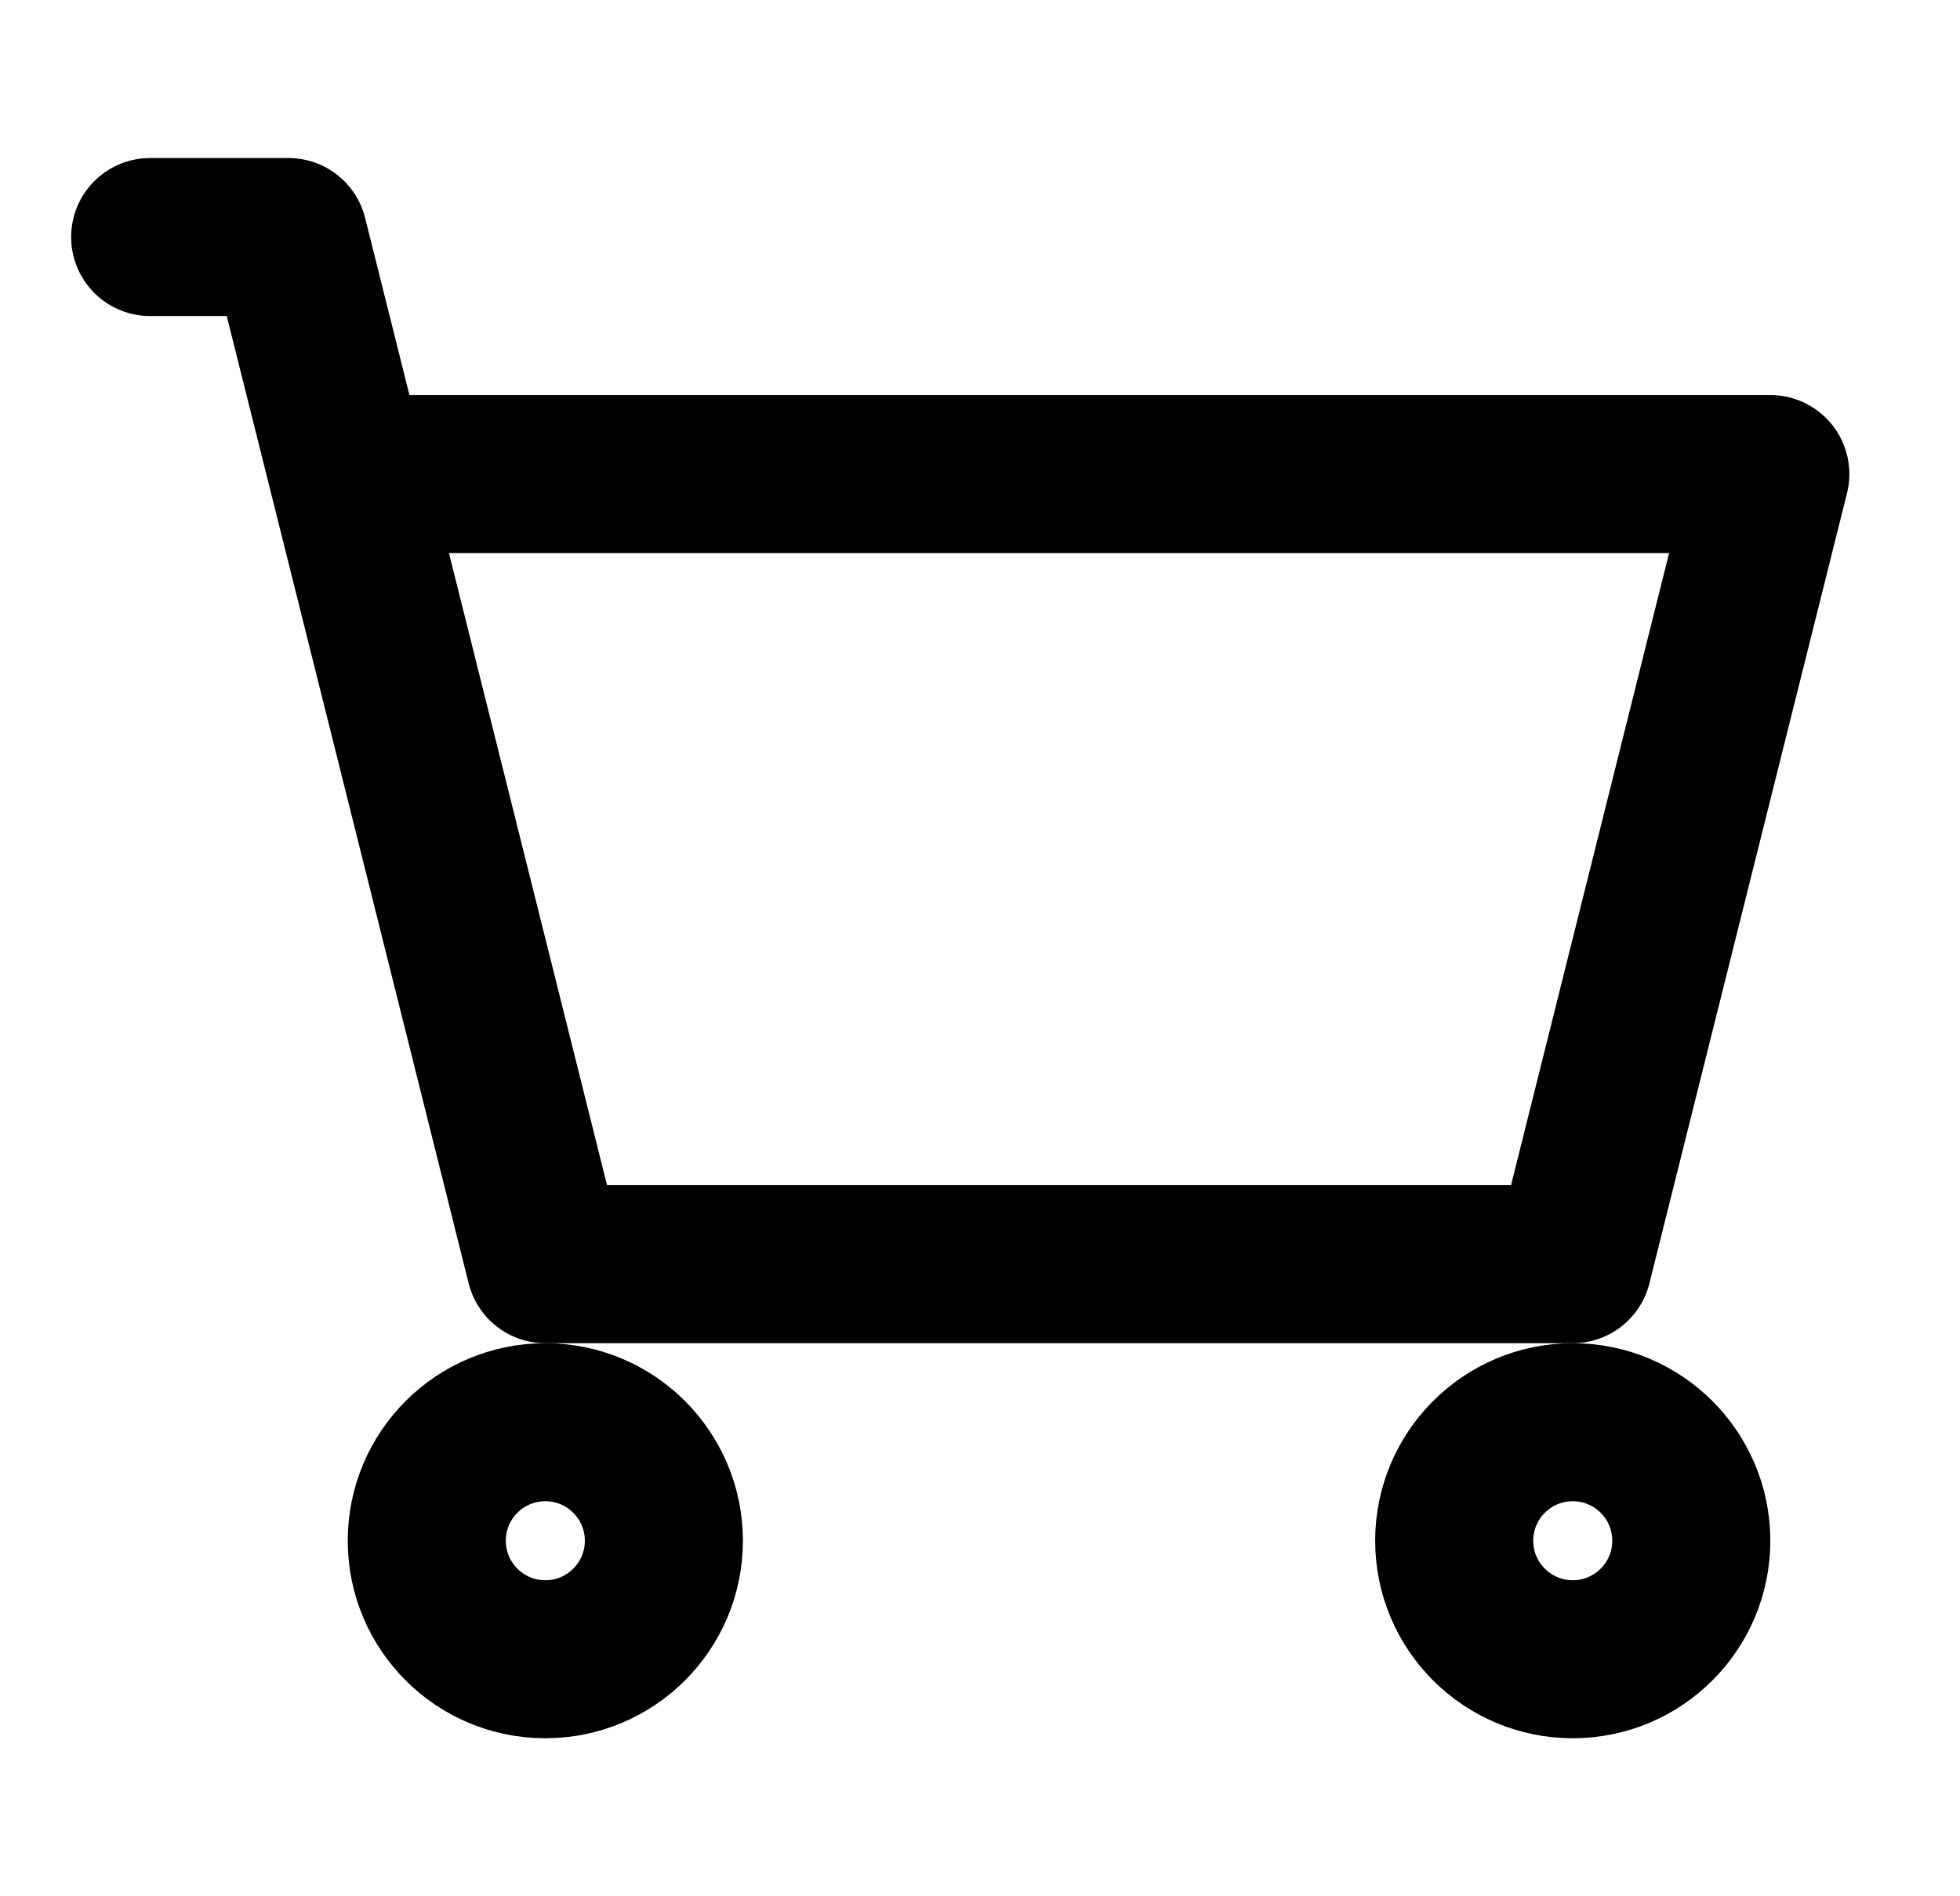 <svg width="31" height="30" viewBox="0 0 31 30" fill="none" xmlns="http://www.w3.org/2000/svg">
<path d="M2.375 3.75H4.562L5.5 7.5M5.5 7.5L8.625 20H24.875L28 7.5H5.5Z" stroke="black" stroke-width="2.5" stroke-linecap="round" stroke-linejoin="round"/>
<path d="M8.625 26.25C9.661 26.25 10.5 25.41 10.5 24.375C10.5 23.34 9.661 22.5 8.625 22.5C7.589 22.5 6.75 23.34 6.75 24.375C6.75 25.41 7.589 26.25 8.625 26.25Z" stroke="black" stroke-width="2.5" stroke-linecap="round" stroke-linejoin="round"/>
<path d="M24.875 26.25C25.91 26.25 26.75 25.41 26.75 24.375C26.75 23.34 25.91 22.5 24.875 22.5C23.84 22.5 23 23.34 23 24.375C23 25.41 23.84 26.25 24.875 26.25Z" stroke="black" stroke-width="2.5" stroke-linecap="round" stroke-linejoin="round"/>
</svg>
